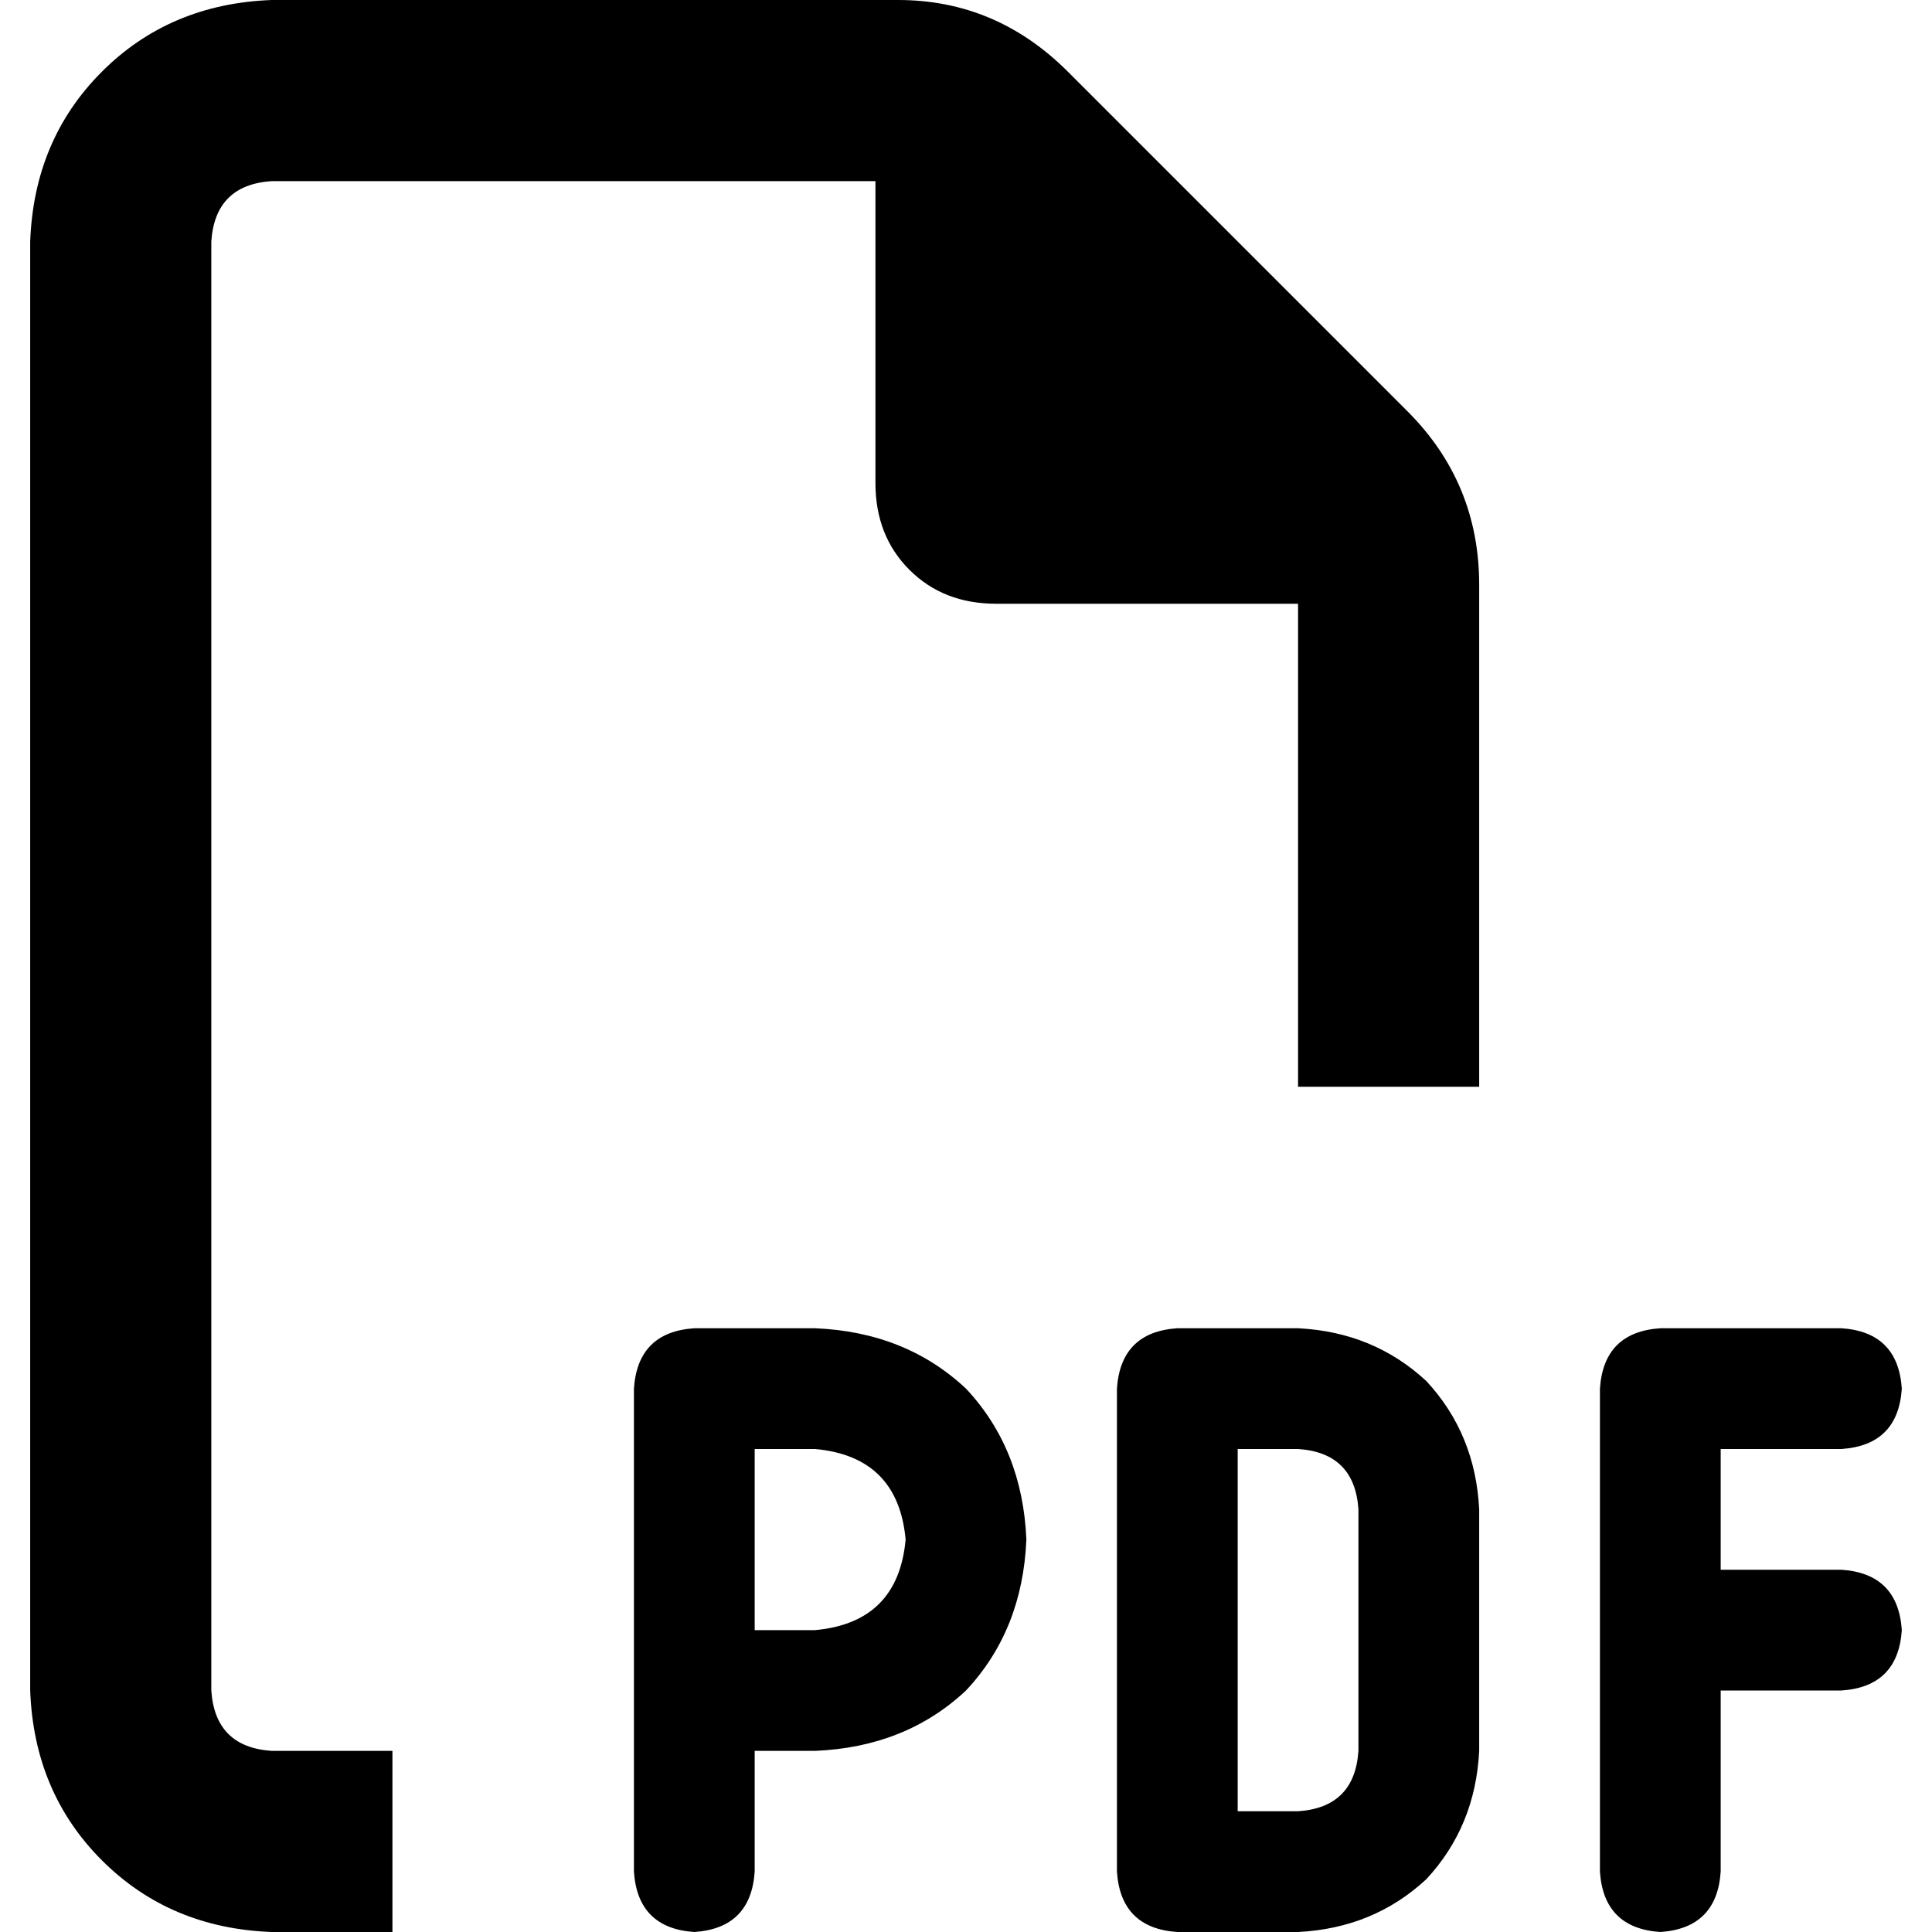 <svg xmlns="http://www.w3.org/2000/svg" viewBox="0 0 512 512">
  <path d="M 72 464 L 104 464 L 104 512 L 72 512 Q 45 511 27 493 Q 9 475 8 448 L 8 64 Q 9 37 27 19 Q 45 1 72 0 L 238 0 Q 264 0 283 19 L 373 109 Q 392 128 392 155 L 392 288 L 344 288 L 344 160 L 264 160 Q 250 160 241 151 Q 232 142 232 128 L 232 48 L 72 48 Q 57 49 56 64 L 56 448 Q 57 463 72 464 L 72 464 Z M 184 352 L 216 352 Q 240 353 256 368 Q 271 384 272 408 Q 271 432 256 448 Q 240 463 216 464 L 200 464 L 200 496 Q 199 511 184 512 Q 169 511 168 496 L 168 448 L 168 368 Q 169 353 184 352 L 184 352 Z M 216 432 Q 238 430 240 408 Q 238 386 216 384 L 200 384 L 200 432 L 216 432 L 216 432 Z M 312 352 L 344 352 Q 364 353 378 366 Q 391 380 392 400 L 392 464 Q 391 484 378 498 Q 364 511 344 512 L 312 512 Q 297 511 296 496 L 296 368 Q 297 353 312 352 L 312 352 Z M 344 480 Q 359 479 360 464 L 360 400 Q 359 385 344 384 L 328 384 L 328 480 L 344 480 L 344 480 Z M 424 368 Q 425 353 440 352 L 488 352 Q 503 353 504 368 Q 503 383 488 384 L 456 384 L 456 416 L 488 416 Q 503 417 504 432 Q 503 447 488 448 L 456 448 L 456 496 Q 455 511 440 512 Q 425 511 424 496 L 424 432 L 424 368 L 424 368 Z" />
</svg>